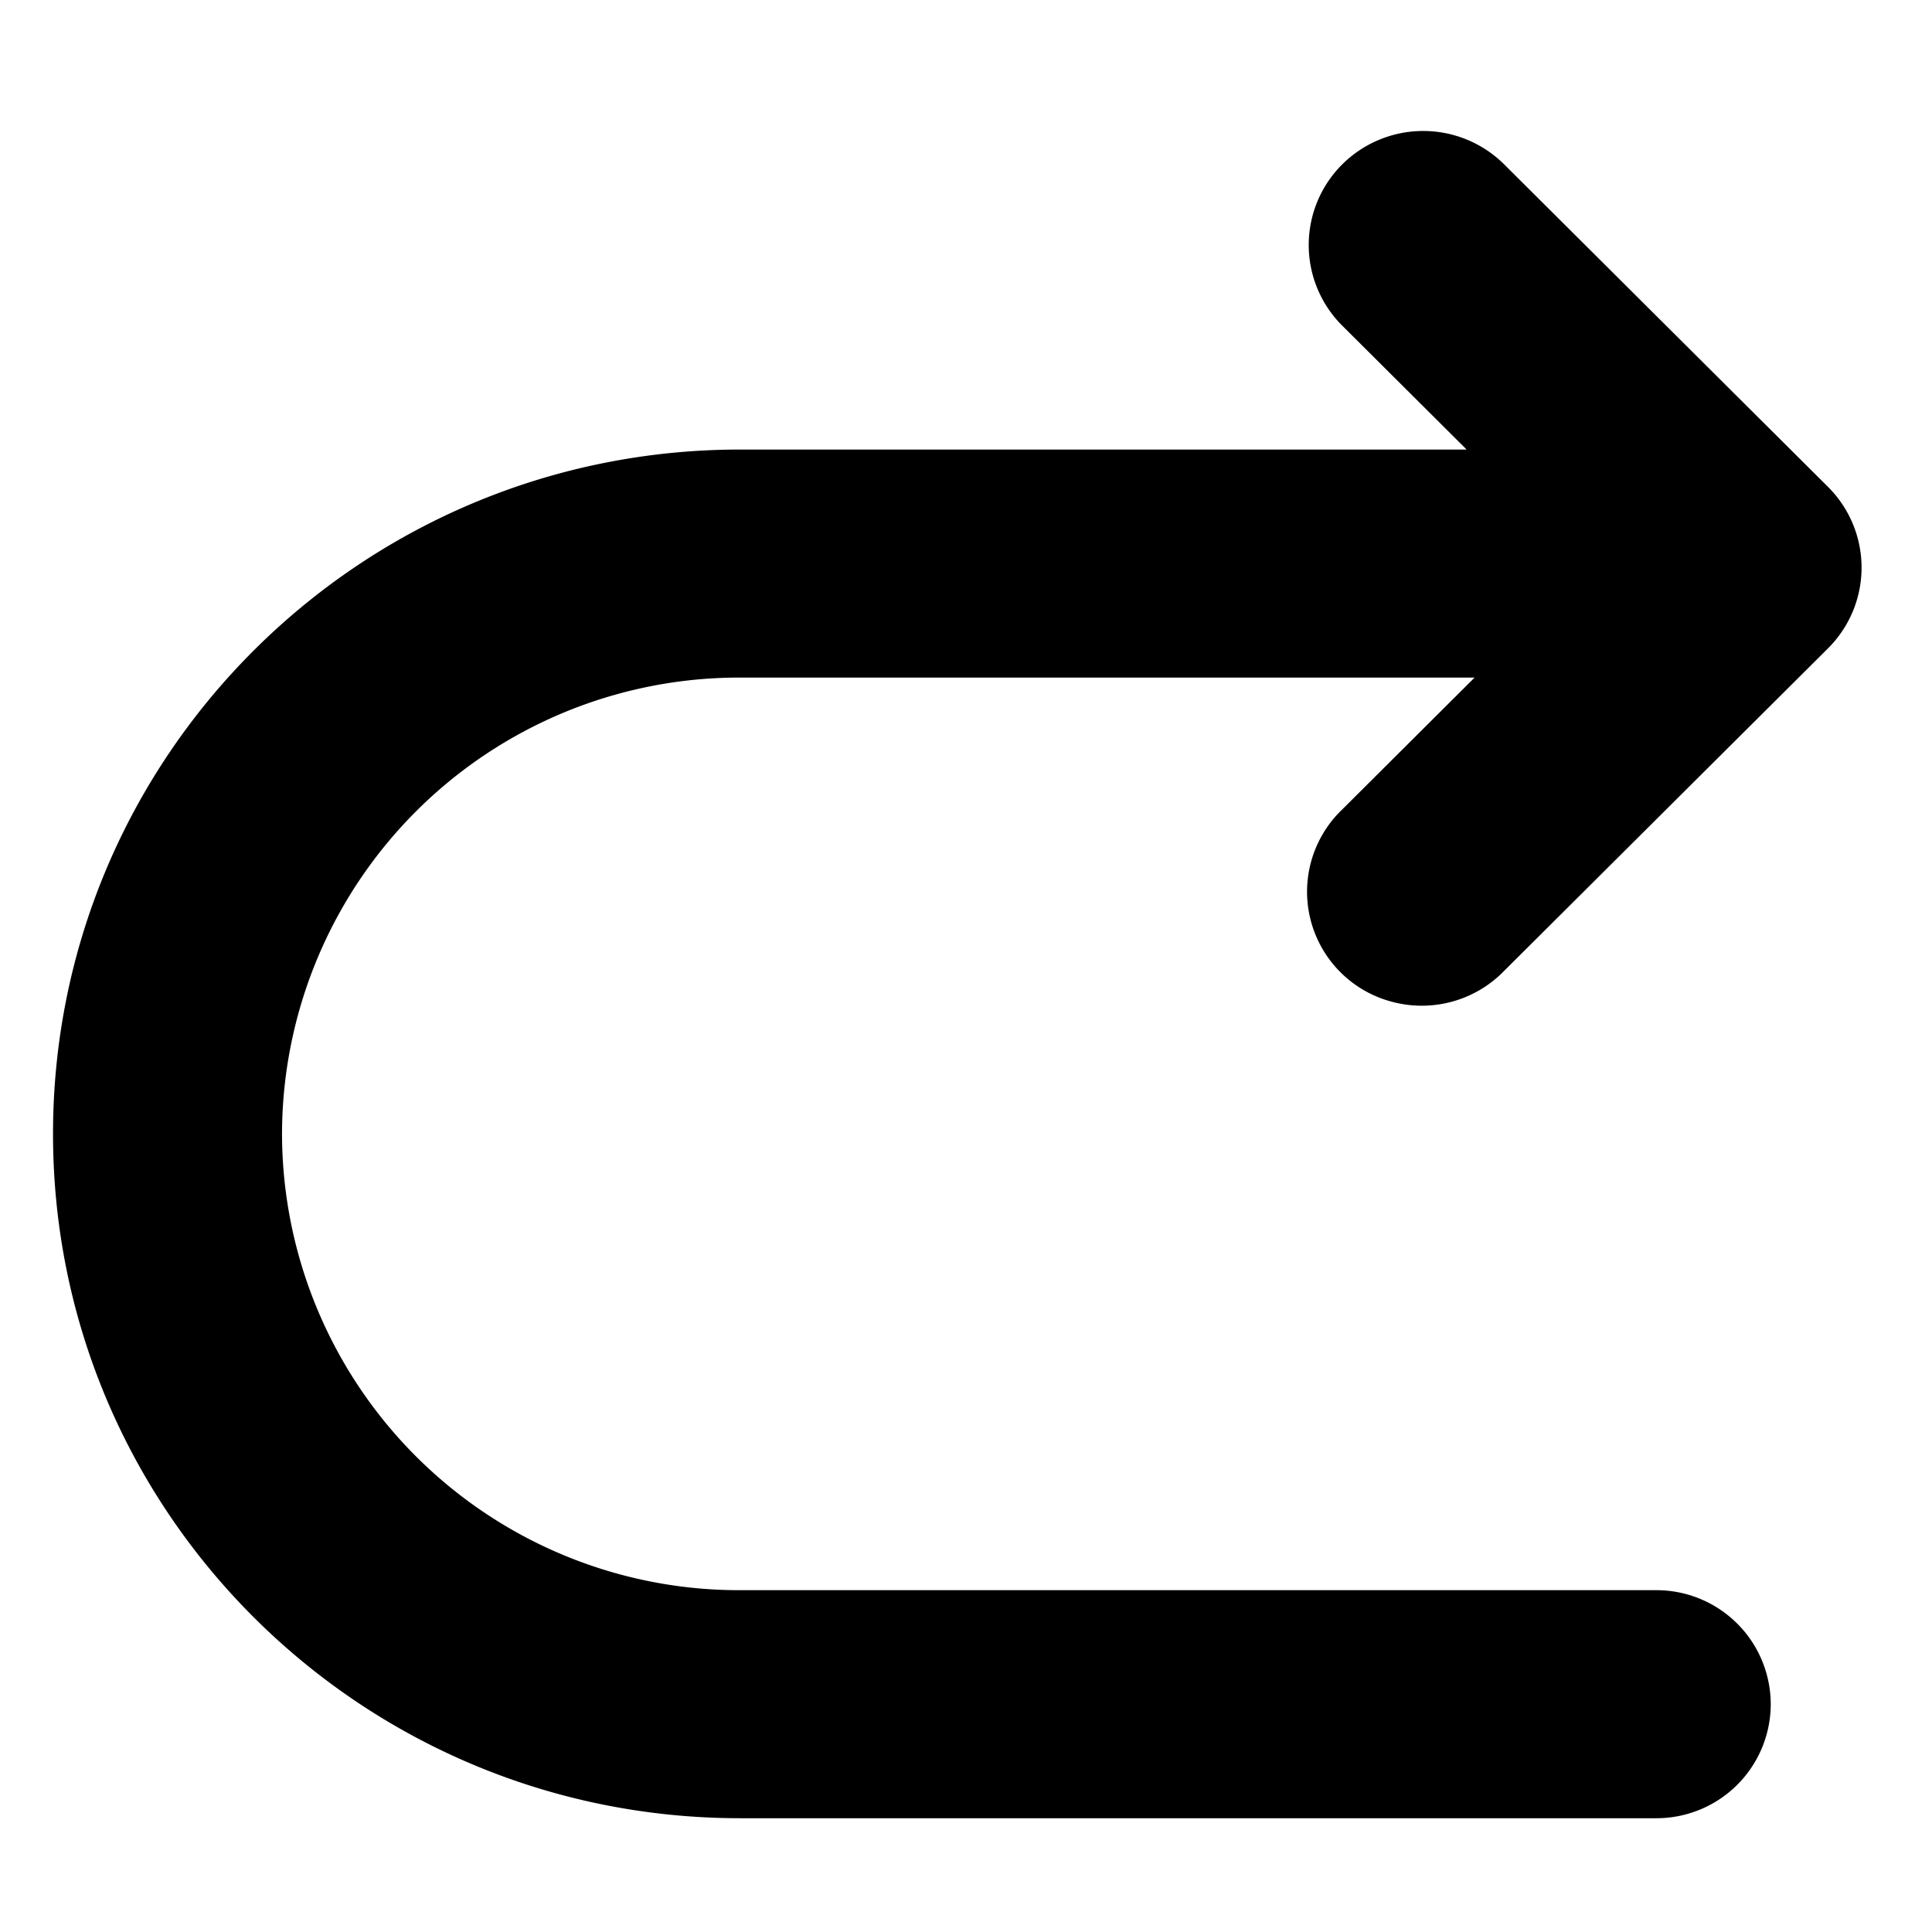 <svg viewBox="0 0 1092 1024" width="200" height="200">
    <path
        class="history-icon"
        d="M828.894 220.092H418.338C203.844 220.092 29.969 393.216 29.969 606.891c0 213.675 173.875 386.799 388.369 386.799h517.803a64.58 64.58 0 0 0 64.717-64.444 64.58 64.58 0 0 0-64.717-64.444H418.338A258.389 258.389 0 0 1 159.403 606.891a258.389 258.389 0 0 1 258.935-257.911h415.13l-74.889 74.615a64.307 64.307 0 0 0 28.672 108.749 64.853 64.853 0 0 0 62.942-17.613l183.023-182.272a64.375 64.375 0 0 0 0-91.273L850.193 58.914a64.922 64.922 0 0 0-91.546 0 64.307 64.307 0 0 0 0 91.136l70.315 70.042z"
        >
    </path>
</svg>